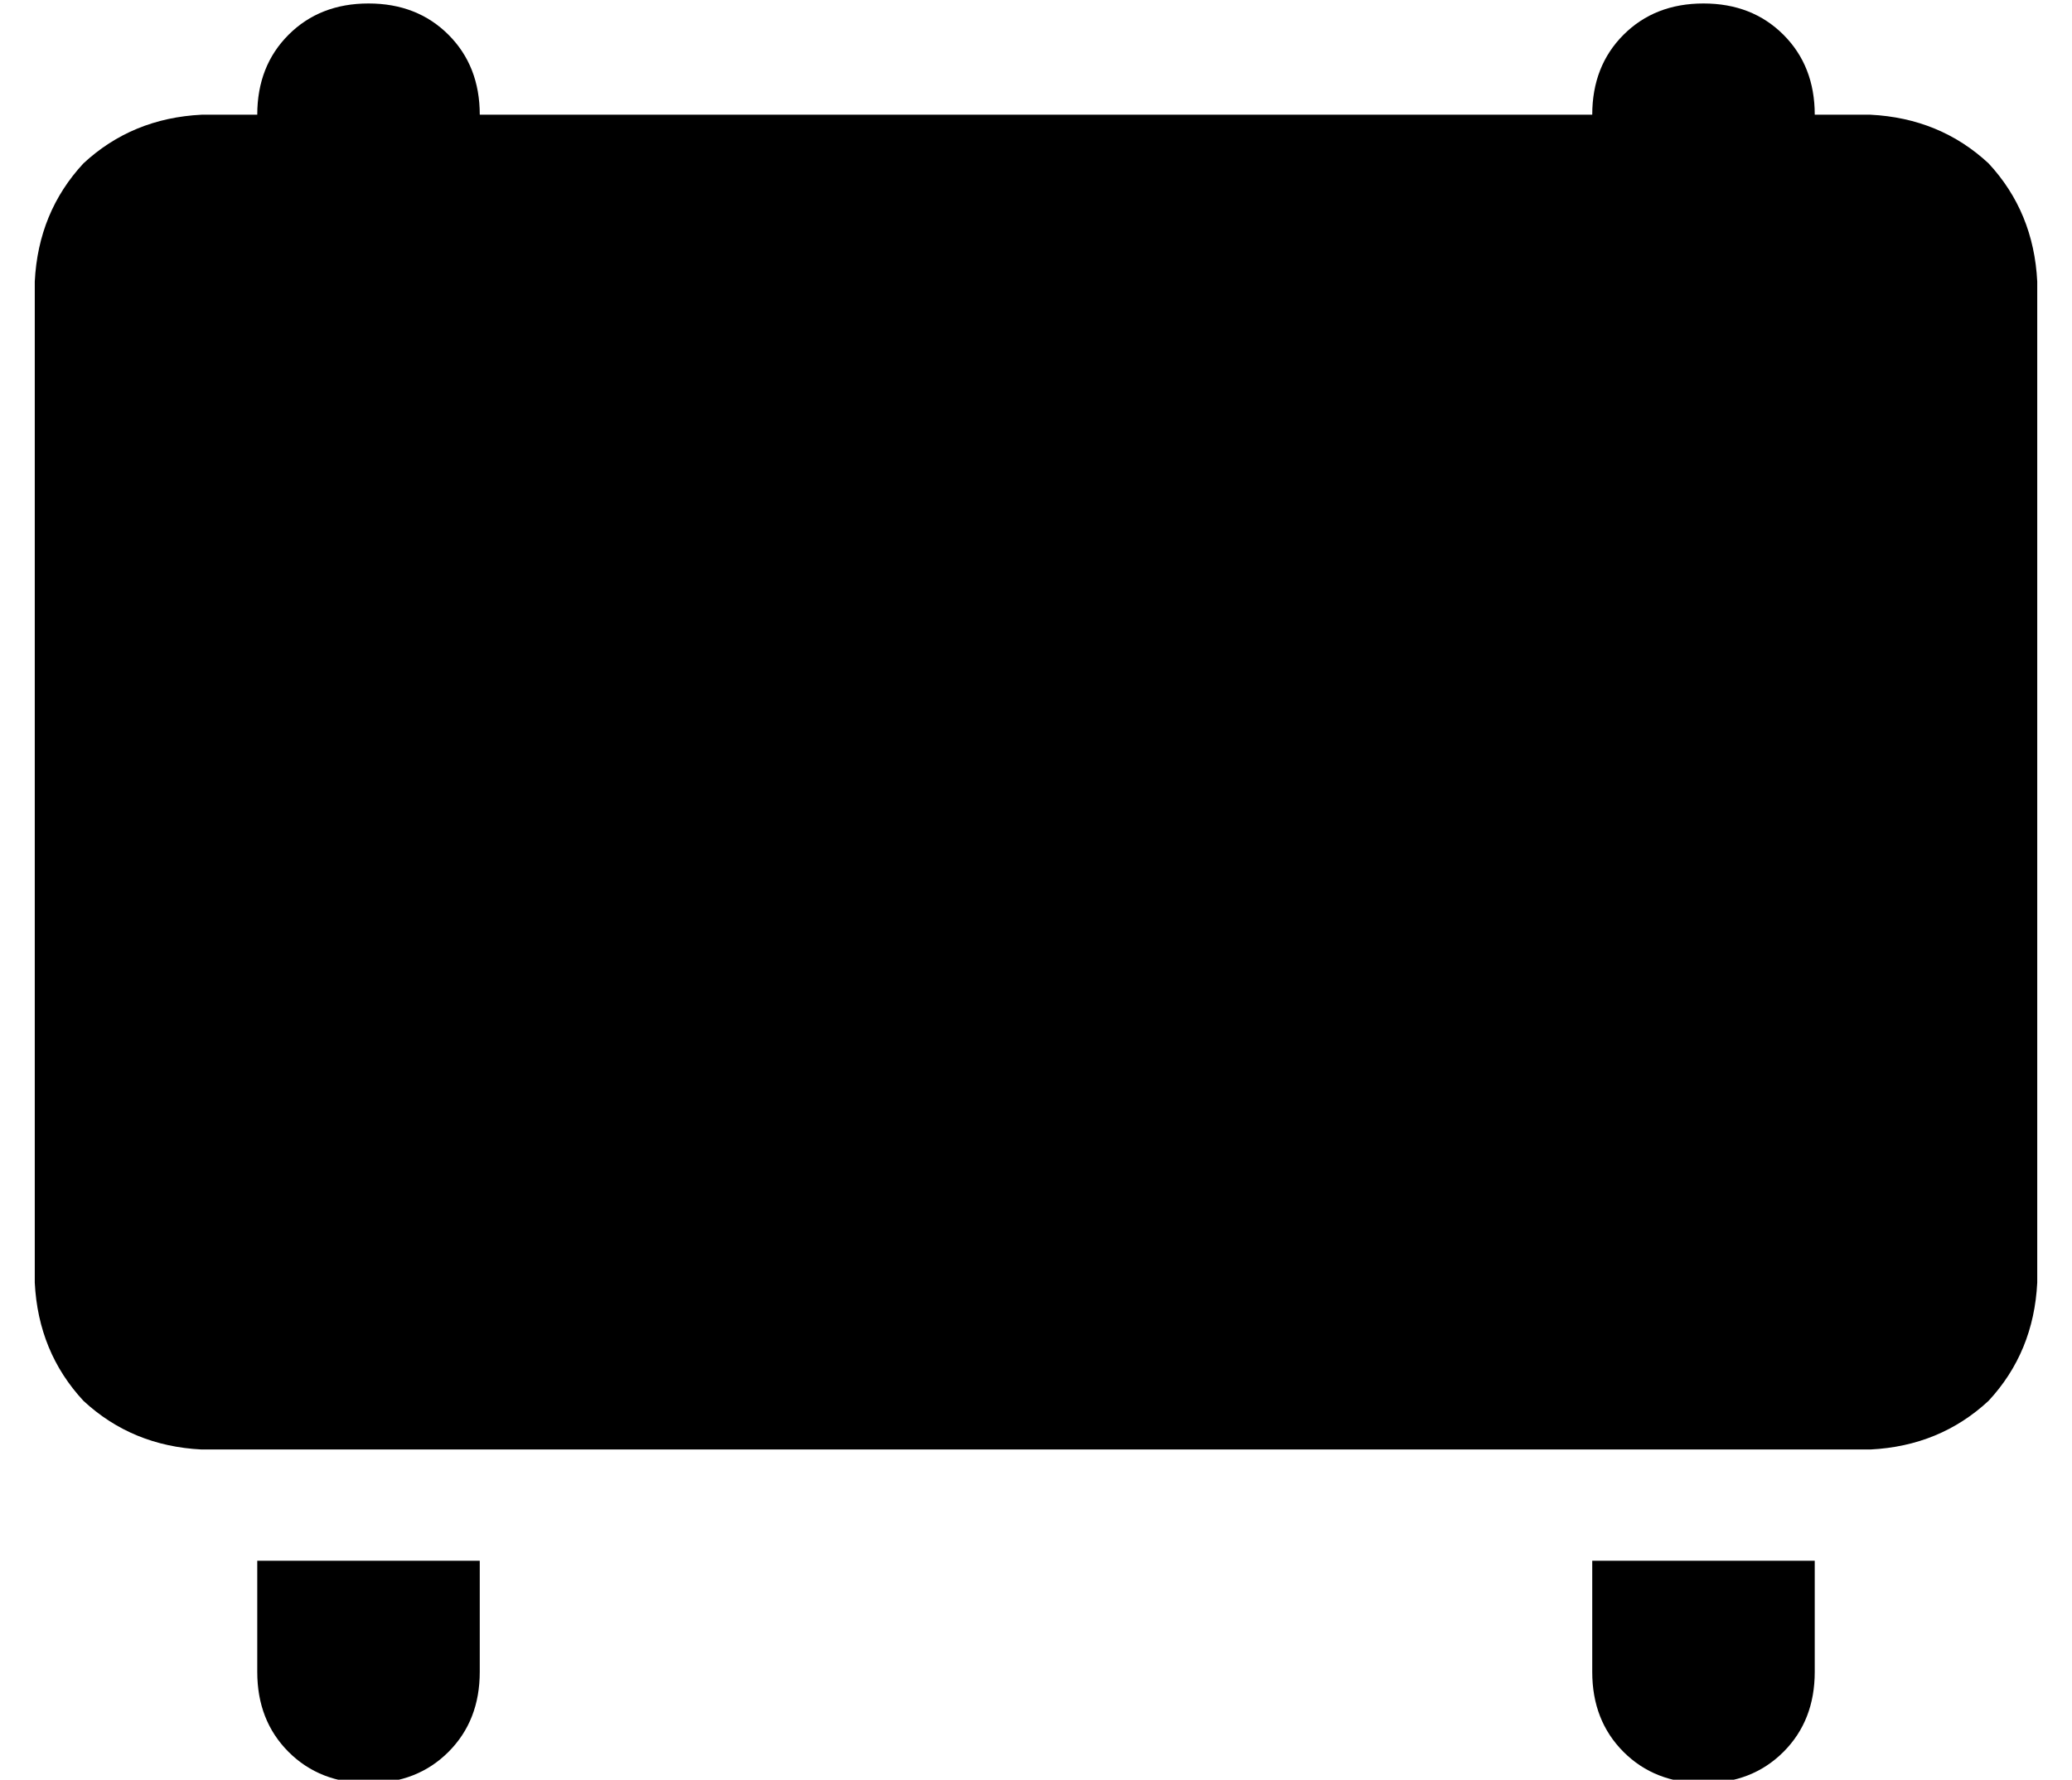 <?xml version="1.0" standalone="no"?>
<!DOCTYPE svg PUBLIC "-//W3C//DTD SVG 1.1//EN" "http://www.w3.org/Graphics/SVG/1.1/DTD/svg11.dtd" >
<svg xmlns="http://www.w3.org/2000/svg" xmlns:xlink="http://www.w3.org/1999/xlink" version="1.1" viewBox="-10 -40 596 512">
   <path fill="currentColor"
d="M96 -39q-14 0 -23 9v0v0q-9 9 -9 23h-16v0q-20 1 -34 14q-13 14 -14 34v288v0q1 20 14 34q14 13 34 14h480v0q20 -1 34 -14q13 -14 14 -34v-288v0q-1 -20 -14 -34q-14 -13 -34 -14h-16v0q0 -14 -9 -23t-23 -9t-23 9t-9 23h-320v0q0 -14 -9 -23t-23 -9v0zM128 409h-64h64
h-64v32v0q0 14 9 23t23 9t23 -9t9 -23v-32v0zM448 409v32v-32v32q0 14 9 23t23 9t23 -9t9 -23v-32v0h-64v0z" />
</svg>
